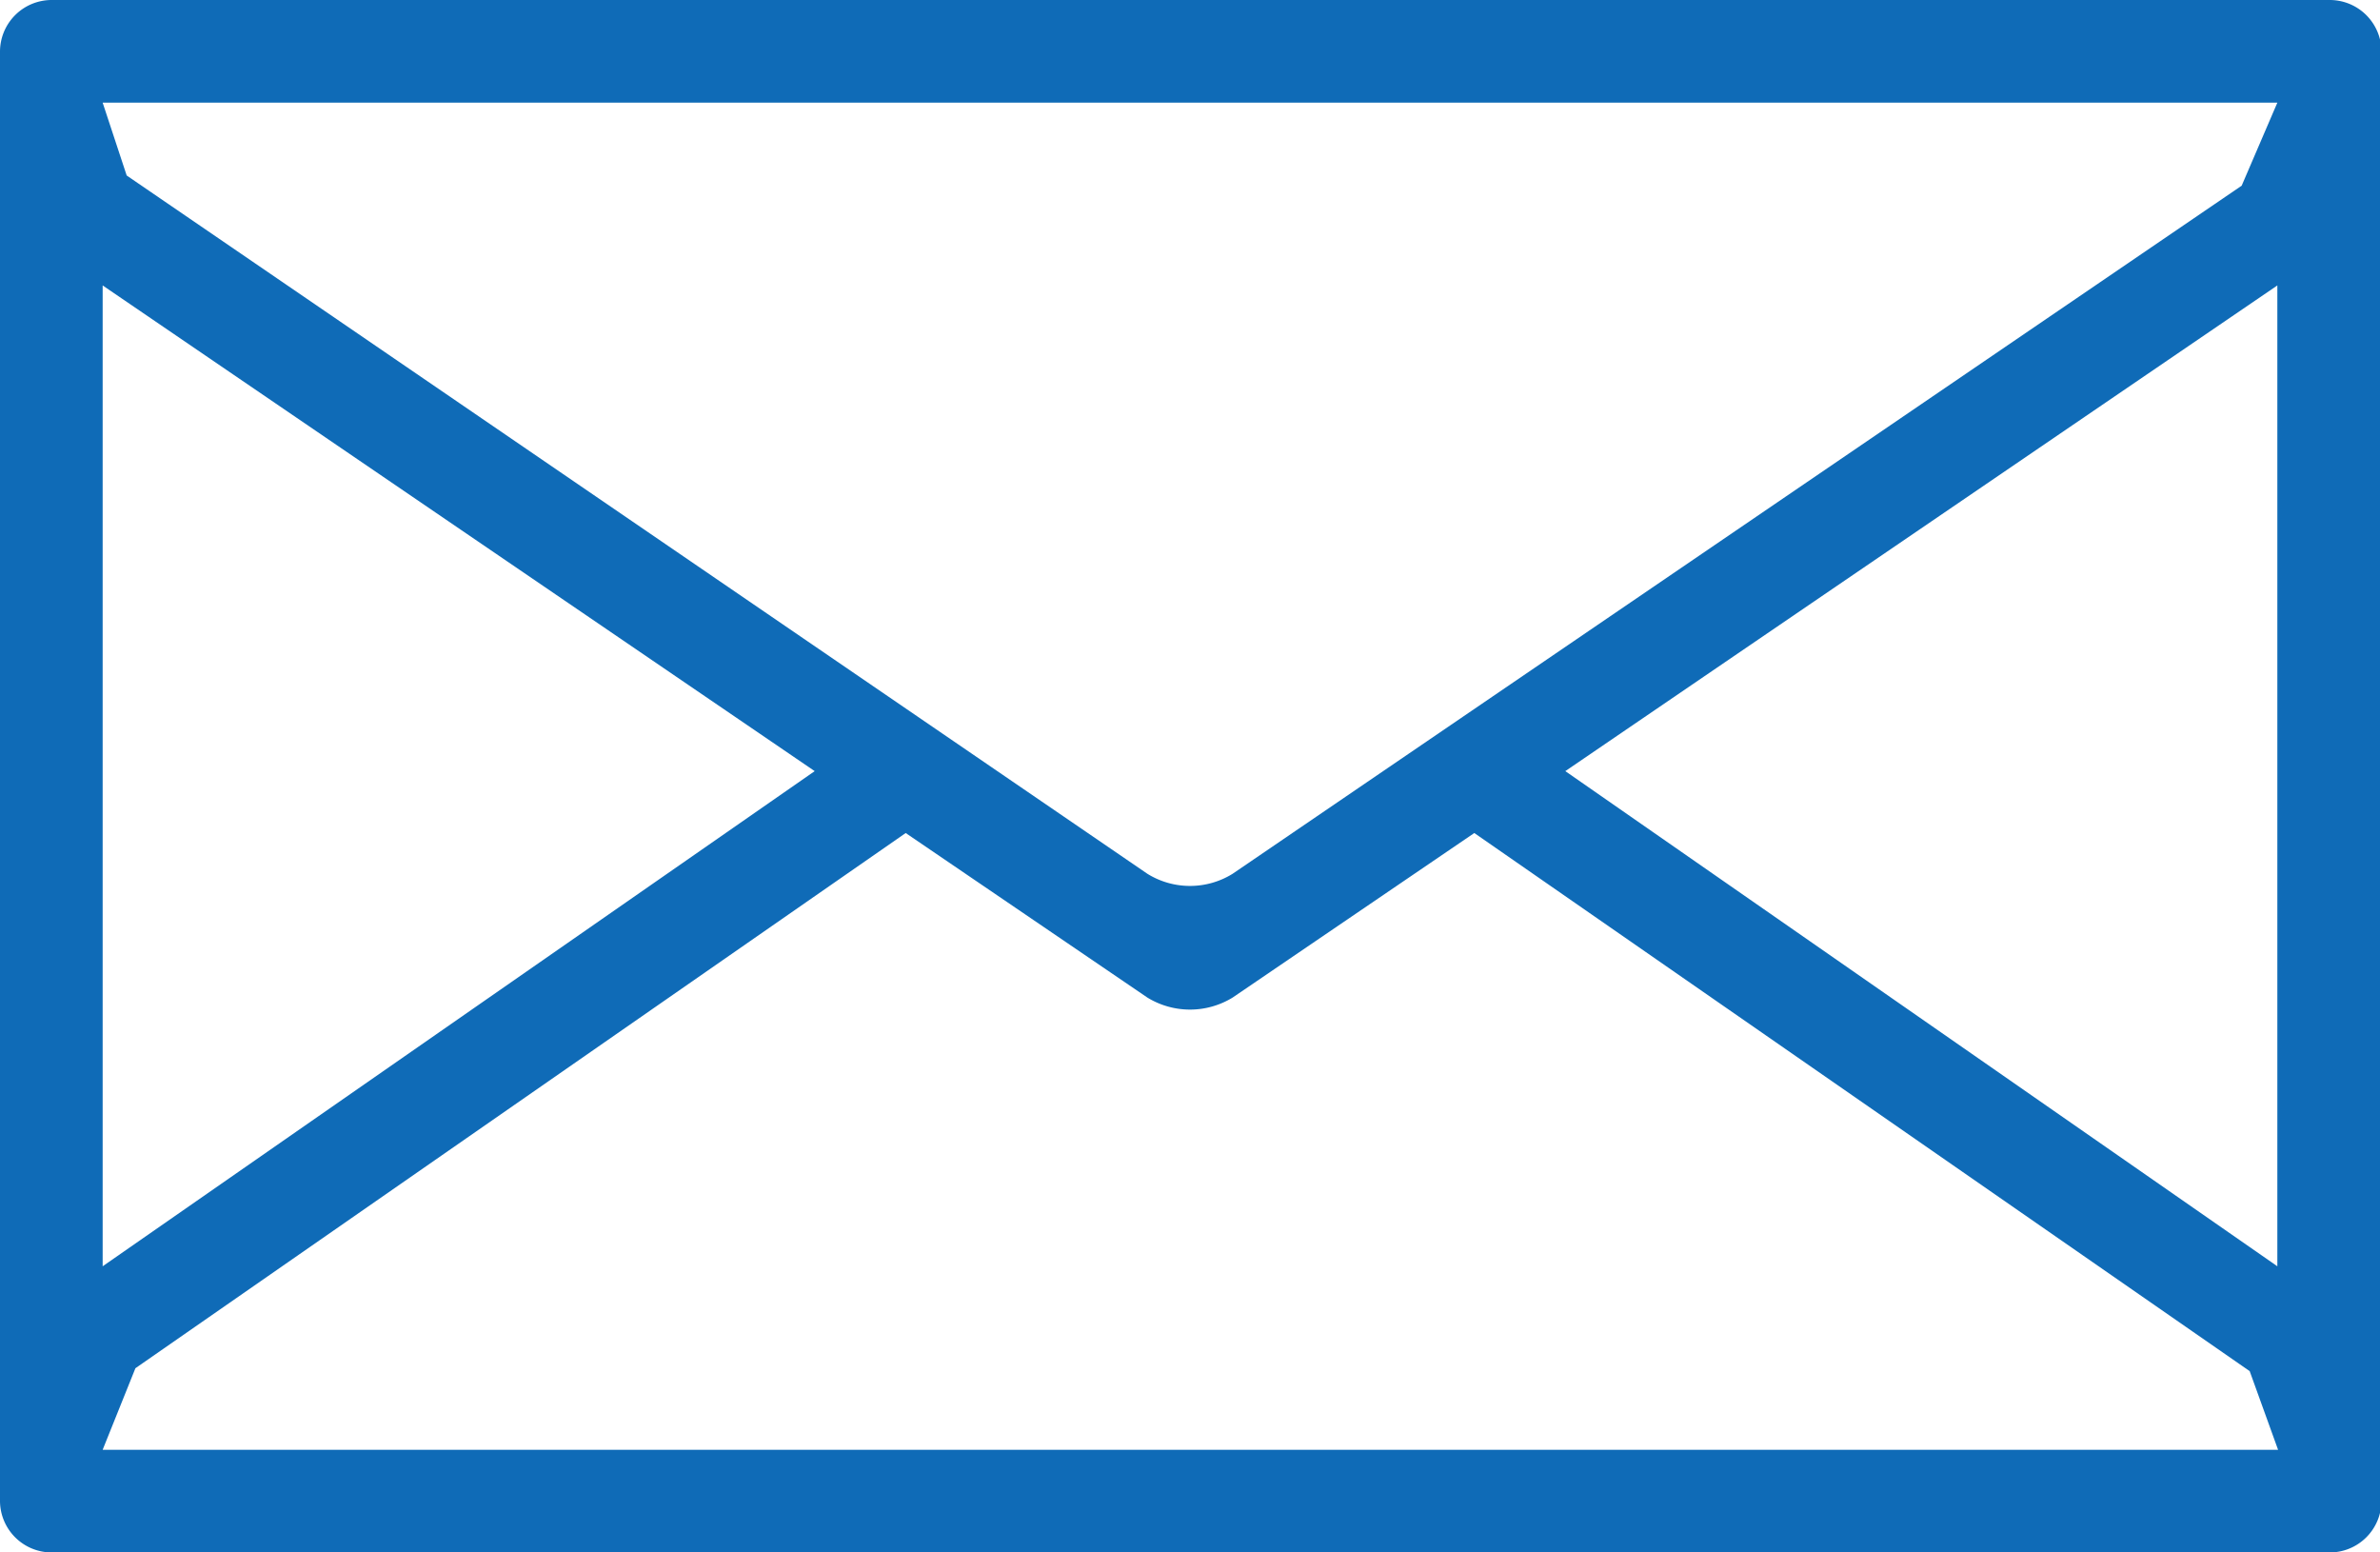 <svg xmlns="http://www.w3.org/2000/svg" viewBox="0 0 32.69 21.32"><defs><style>.cls-1{fill:#0f6bb7;}</style></defs><title>msg</title><g id="Layer_2" data-name="Layer 2"><g id="Layer_1-2" data-name="Layer 1"><path class="cls-1" d="M32,21.32H.71A.71.71,0,0,1,0,20.62V.71A.71.71,0,0,1,.71,0H32a.71.71,0,0,1,.71.71V20.62A.71.71,0,0,1,32,21.32Zm-.71-1.41-.39-1.08L20.25,11.44l-3.32,2.26a1.12,1.12,0,0,1-1.17,0l-3.32-2.26L1.86,18.79l-.45,1.12ZM21.5,10.59l9.78,6.8V3.92ZM1.41,3.92V17.39l9.78-6.8ZM15.76,12a1.11,1.11,0,0,0,1.17,0L30.79,2.55l.49-1.14H1.41l.33,1Z"/></g></g></svg>